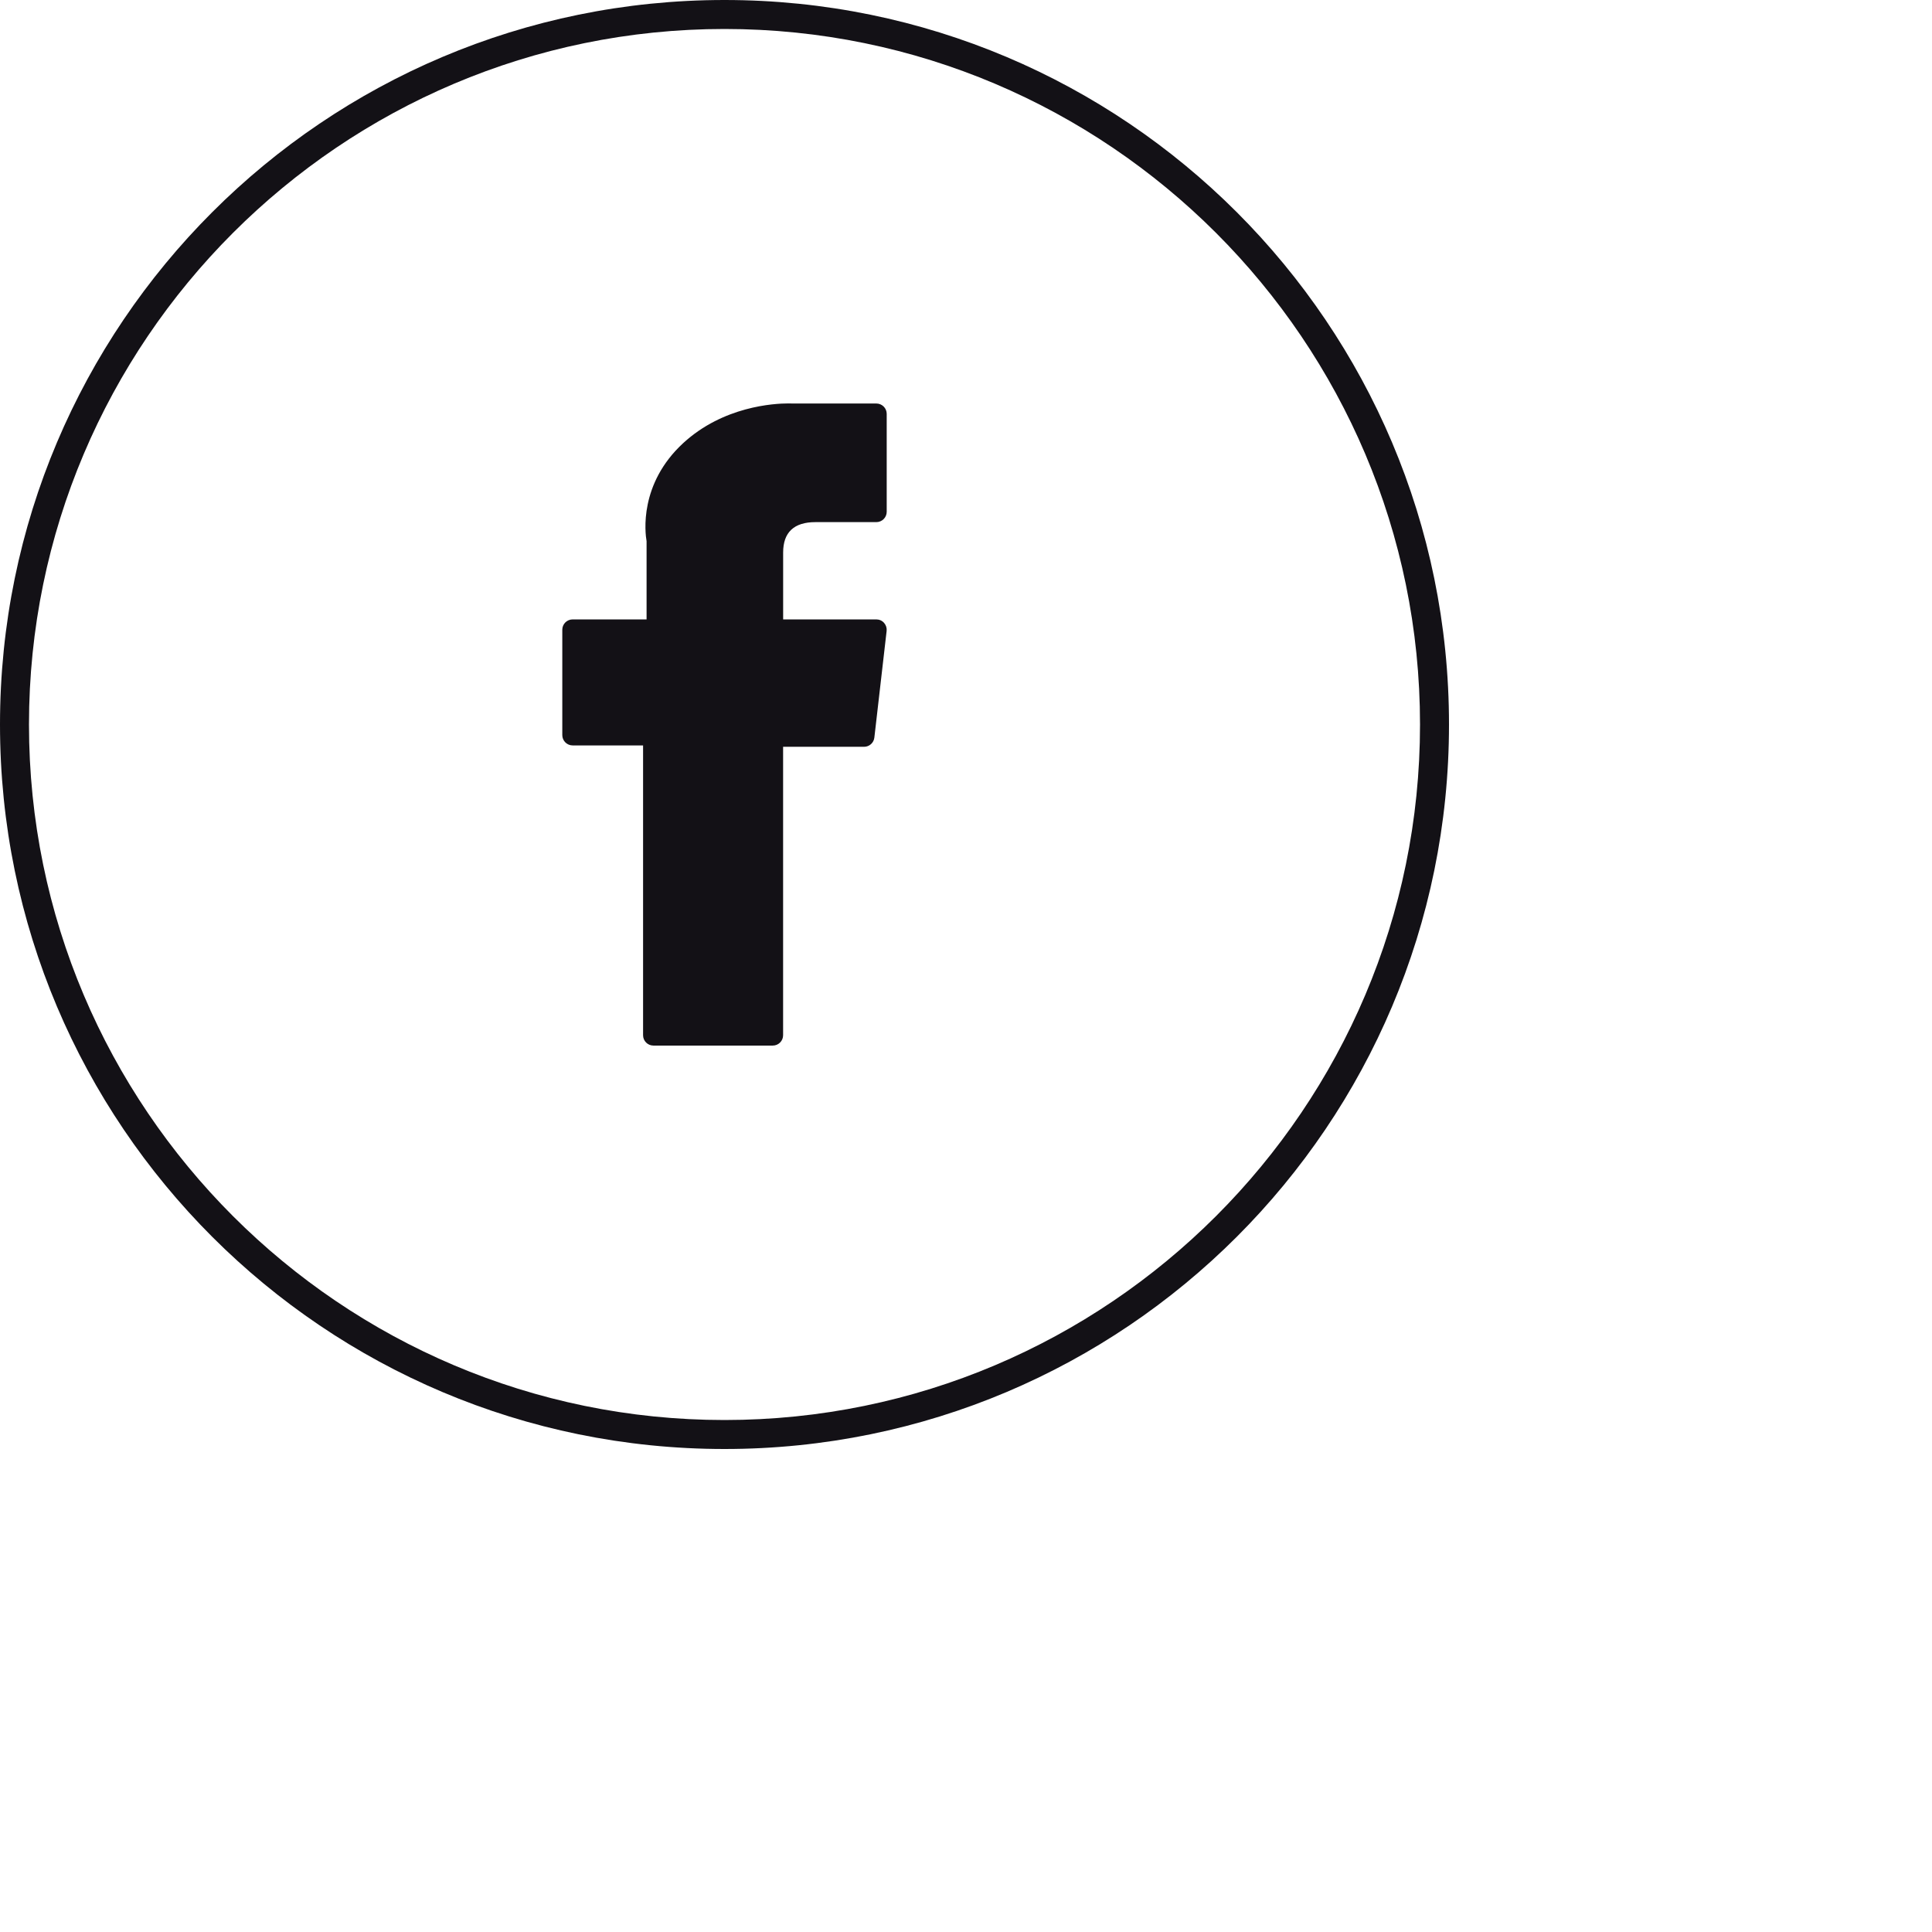 <svg 
 xmlns="http://www.w3.org/2000/svg"
 xmlns:xlink="http://www.w3.org/1999/xlink"
 width="1.27cm" height="1.27cm">
<path fill-rule="evenodd"  fill="rgb(19, 17, 22)"
 d="M18.000,36.000 C8.059,36.000 0.000,27.941 0.000,18.000 C0.000,8.059 8.059,-0.000 18.000,-0.000 C27.941,-0.000 36.000,8.059 36.000,18.000 C36.000,27.941 27.941,36.000 18.000,36.000 ZM18.000,0.720 C8.472,0.720 0.720,8.472 0.720,18.000 C0.720,27.528 8.472,35.280 18.000,35.280 C27.528,35.280 35.280,27.528 35.280,18.000 C35.280,8.472 27.528,0.720 18.000,0.720 ZM21.772,12.972 C21.772,12.972 20.334,12.972 20.258,12.972 C19.726,12.972 19.457,13.226 19.457,13.727 L19.457,15.389 L21.772,15.389 C21.846,15.389 21.916,15.420 21.964,15.475 C22.013,15.530 22.036,15.603 22.028,15.675 L21.723,18.326 C21.708,18.456 21.598,18.554 21.467,18.554 L19.456,18.554 L19.456,25.720 C19.456,25.862 19.341,25.977 19.199,25.977 L16.234,25.977 C16.092,25.977 15.977,25.862 15.977,25.720 L15.977,18.520 L14.228,18.520 C14.086,18.520 13.970,18.405 13.970,18.263 L13.970,15.646 C13.970,15.504 14.085,15.389 14.228,15.389 L16.064,15.389 L16.064,13.446 C16.027,13.235 15.874,12.022 16.975,11.008 C17.969,10.094 19.228,10.023 19.590,10.023 C19.638,10.023 19.671,10.024 19.686,10.025 L21.772,10.025 C21.914,10.025 22.030,10.140 22.030,10.282 L22.030,12.715 C22.030,12.857 21.914,12.972 21.772,12.972 Z"/>
</svg>